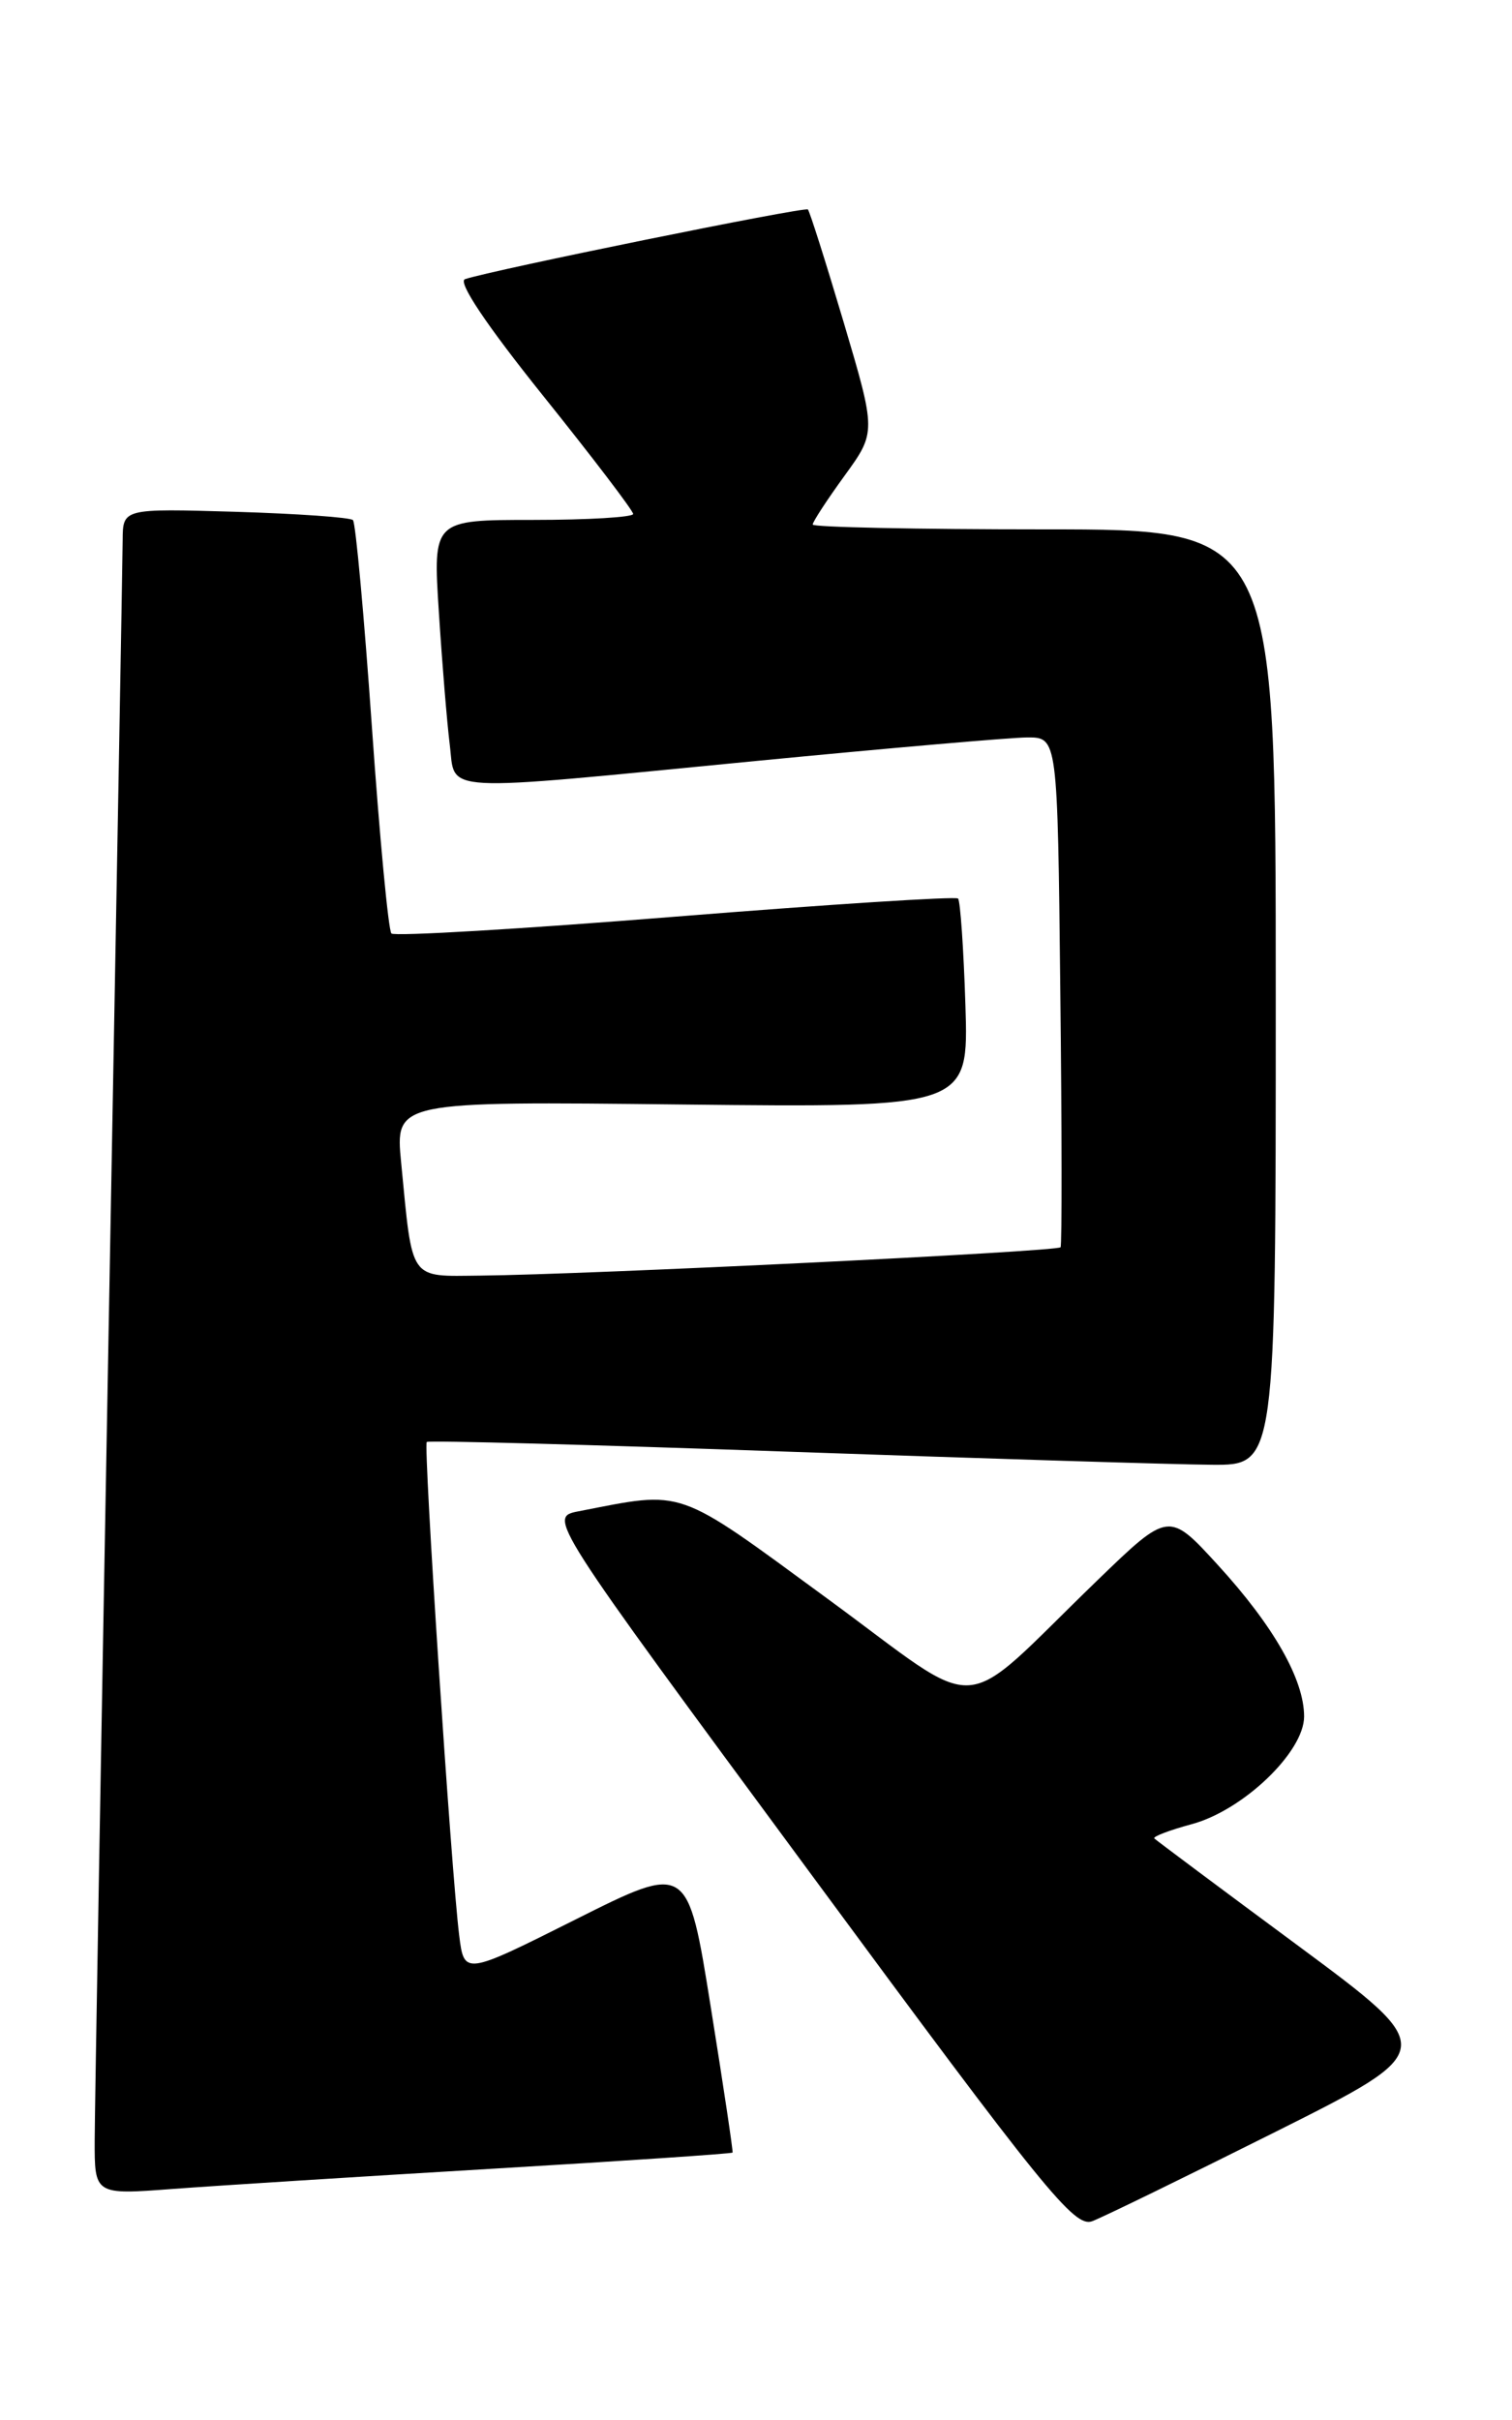 <?xml version="1.0" encoding="UTF-8" standalone="no"?>
<!DOCTYPE svg PUBLIC "-//W3C//DTD SVG 1.1//EN" "http://www.w3.org/Graphics/SVG/1.1/DTD/svg11.dtd" >
<svg xmlns="http://www.w3.org/2000/svg" xmlns:xlink="http://www.w3.org/1999/xlink" version="1.1" viewBox="0 0 160 256">
 <g >
 <path fill="currentColor"
d=" M 134.97 225.52 C 152.26 216.86 152.26 216.86 137.38 205.84 C 129.19 199.79 122.34 194.67 122.15 194.48 C 121.96 194.29 123.74 193.61 126.11 192.97 C 131.56 191.50 138.00 185.33 138.00 181.58 C 138.00 177.67 134.78 172.01 128.89 165.57 C 123.68 159.87 123.68 159.87 116.09 167.21 C 101.03 181.76 104.52 181.53 87.55 169.11 C 71.36 157.25 72.55 157.67 61.24 159.87 C 57.97 160.50 57.97 160.50 85.73 198.13 C 110.54 231.79 113.70 235.68 115.58 234.97 C 116.74 234.53 125.46 230.28 134.97 225.52 Z  M 51.95 229.43 C 65.95 228.60 77.46 227.83 77.52 227.71 C 77.59 227.60 76.55 220.66 75.21 212.30 C 72.78 197.10 72.78 197.10 60.95 203.03 C 49.12 208.96 49.12 208.96 48.59 204.73 C 47.75 197.99 44.78 152.88 45.16 152.54 C 45.35 152.36 62.60 152.83 83.50 153.57 C 104.40 154.30 124.54 154.93 128.25 154.95 C 135.00 155.00 135.00 155.00 135.00 105.50 C 135.00 56.00 135.00 56.00 110.50 56.00 C 97.03 56.00 86.00 55.77 86.00 55.49 C 86.00 55.20 87.51 52.89 89.36 50.34 C 92.72 45.71 92.72 45.71 89.28 34.10 C 87.38 27.72 85.68 22.35 85.49 22.16 C 85.17 21.84 52.02 28.58 49.21 29.53 C 48.40 29.80 51.46 34.37 57.46 41.85 C 62.71 48.39 67.00 54.02 67.00 54.37 C 67.00 54.71 62.23 55.00 56.41 55.00 C 45.81 55.00 45.81 55.00 46.44 64.75 C 46.78 70.11 47.30 76.41 47.59 78.75 C 48.24 83.95 45.82 83.82 80.00 80.50 C 94.03 79.14 106.94 78.02 108.70 78.01 C 111.91 78.00 111.91 78.00 112.20 104.75 C 112.37 119.46 112.38 131.70 112.23 131.94 C 111.94 132.40 62.22 134.83 50.83 134.94 C 43.22 135.01 43.68 135.67 42.45 123.00 C 41.82 116.50 41.82 116.50 72.16 116.84 C 102.50 117.17 102.50 117.17 102.16 106.34 C 101.97 100.38 101.62 95.30 101.38 95.05 C 101.14 94.81 87.68 95.67 71.47 96.97 C 55.26 98.27 41.74 99.07 41.42 98.75 C 41.10 98.43 40.17 88.57 39.35 76.85 C 38.53 65.13 37.63 55.30 37.35 55.02 C 37.07 54.73 31.47 54.34 24.92 54.14 C 13.00 53.79 13.00 53.79 12.98 57.14 C 12.97 58.99 12.30 96.50 11.50 140.50 C 10.70 184.50 10.03 223.13 10.02 226.34 C 10.00 232.18 10.00 232.18 18.25 231.56 C 22.79 231.22 37.95 230.26 51.95 229.43 Z "/>
</g>
</svg>